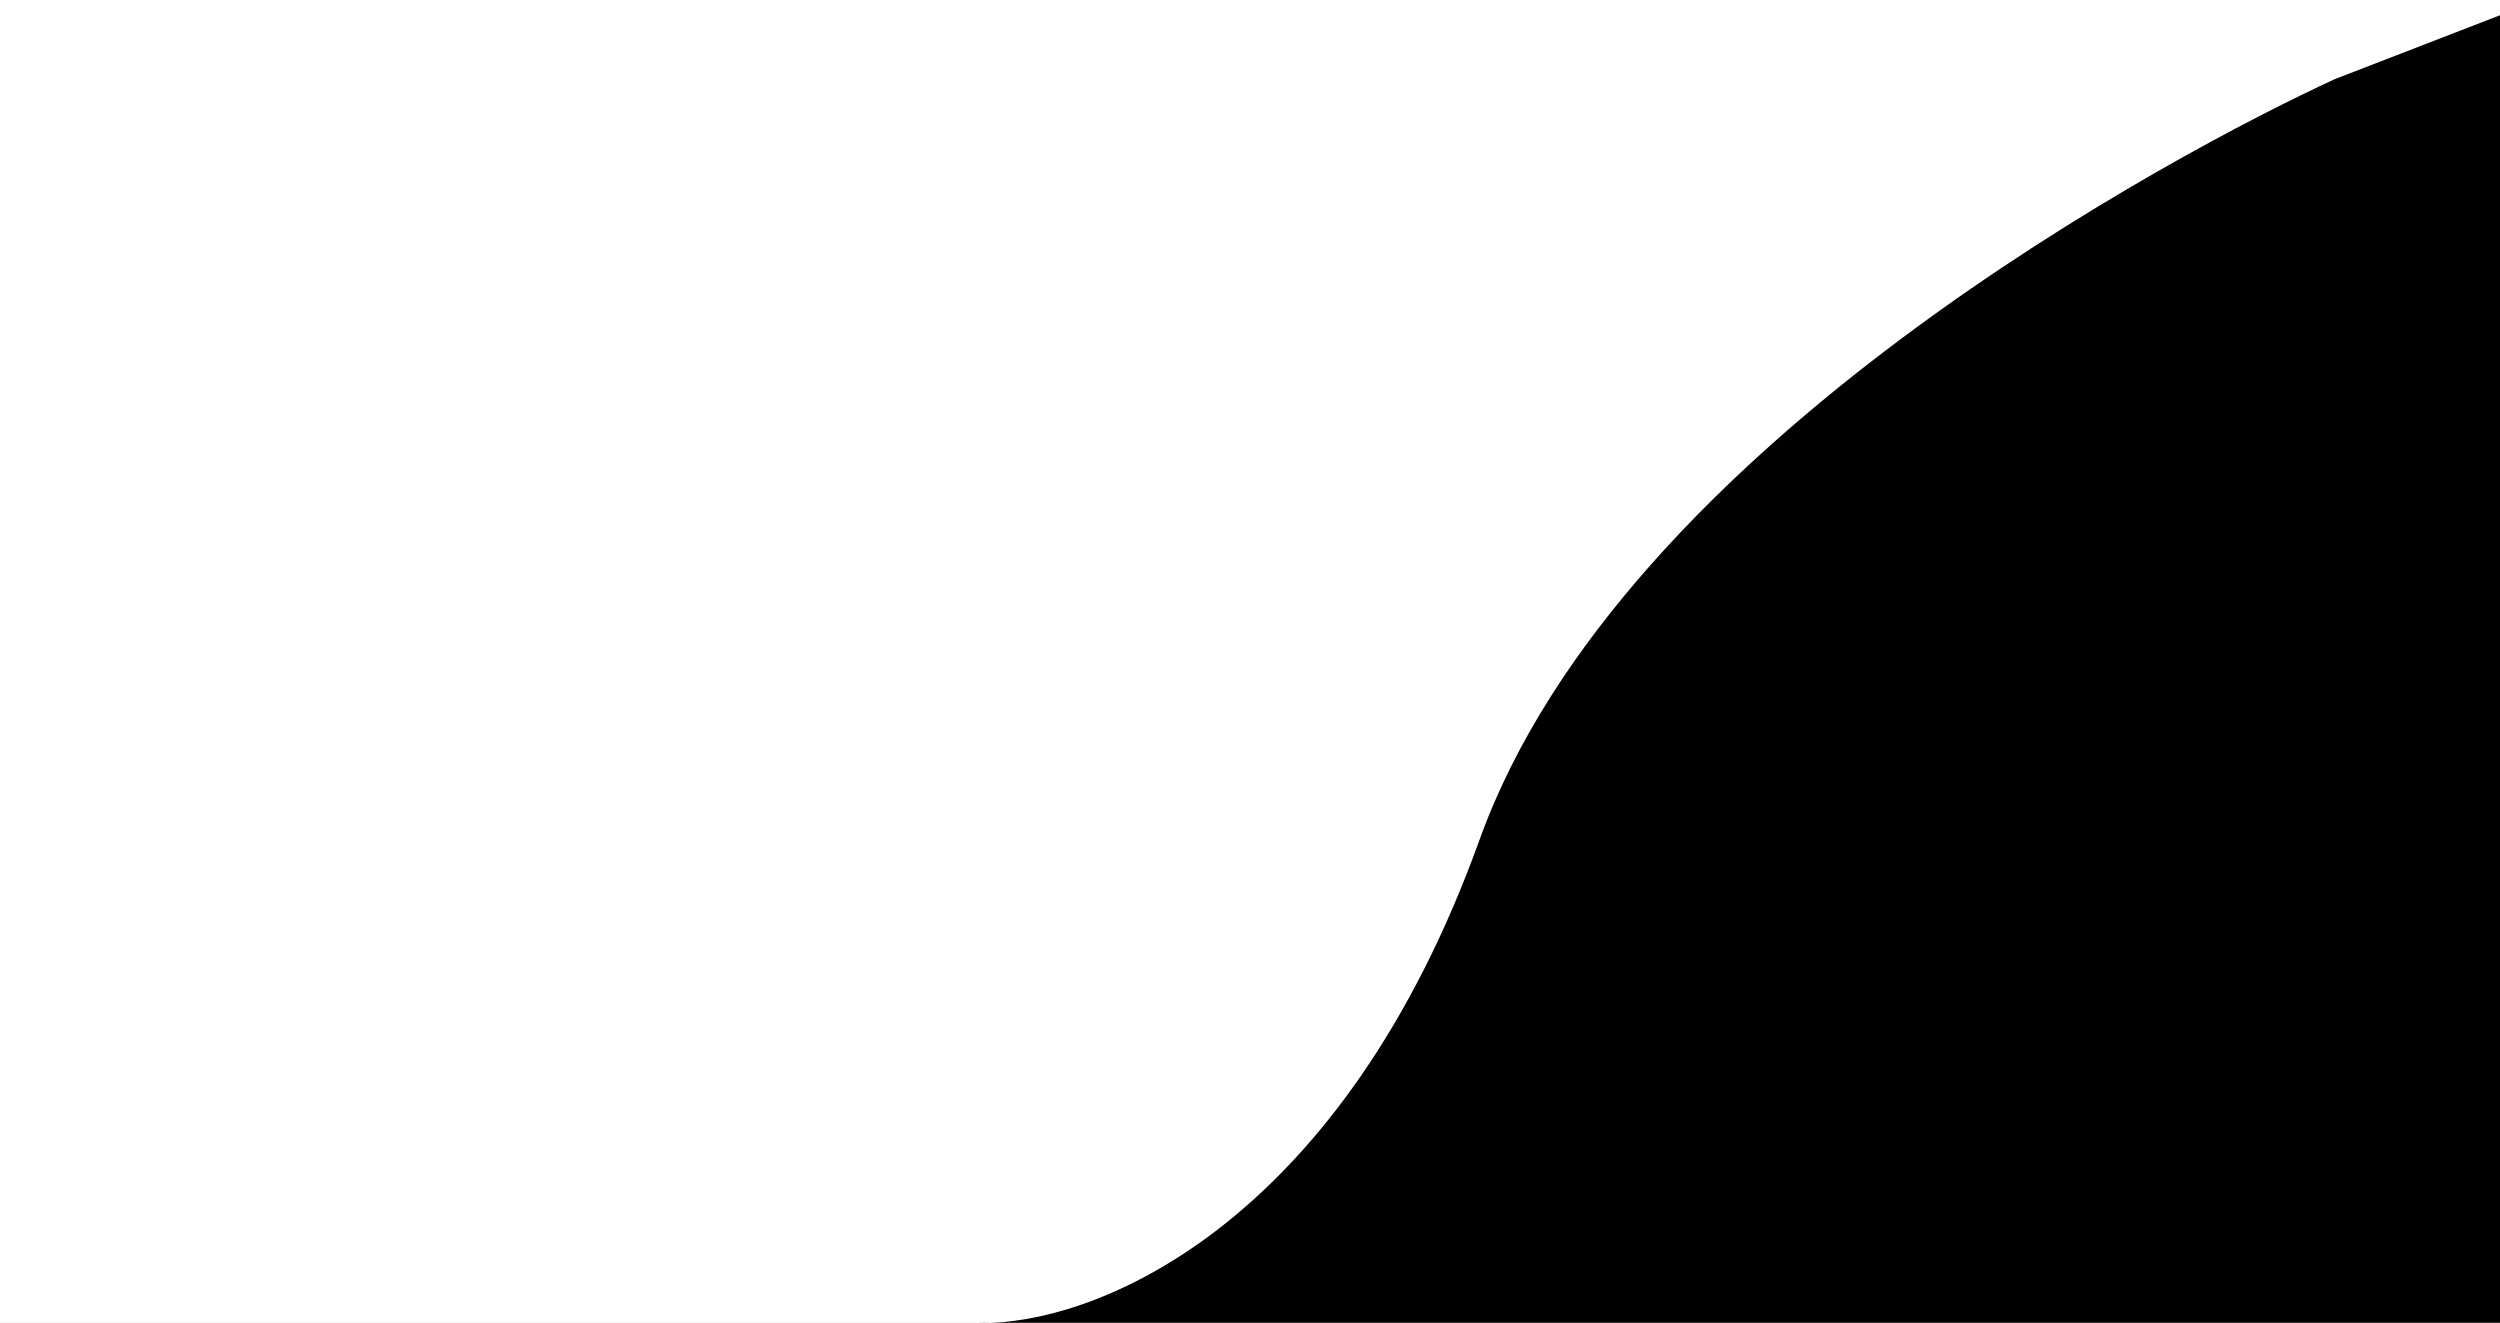<svg width="1440" height="762" viewBox="0 0 1440 762" fill="none" xmlns="http://www.w3.org/2000/svg">
<rect x="0" y="0" width="1440" height="762" fill="#808080" stroke="none"/>
<g clip-path="url(#clip0_1791_1256)">
<rect width="1440" height="762" fill="white"/>
<path d="M852.225 483.676C934.338 255.669 1255.58 86.705 1344.83 45.582L1561 -38L1665 45.582L1440.62 761.932H570.84C568.101 762.024 565.484 762.021 563 761.932H570.84C636.672 759.709 773.392 702.576 852.225 483.676Z" fill="black"/>
</g>
<defs>
<clipPath id="clip0_1791_1256">
<rect width="1440" height="762" fill="white"/>
</clipPath>
</defs>
</svg>
